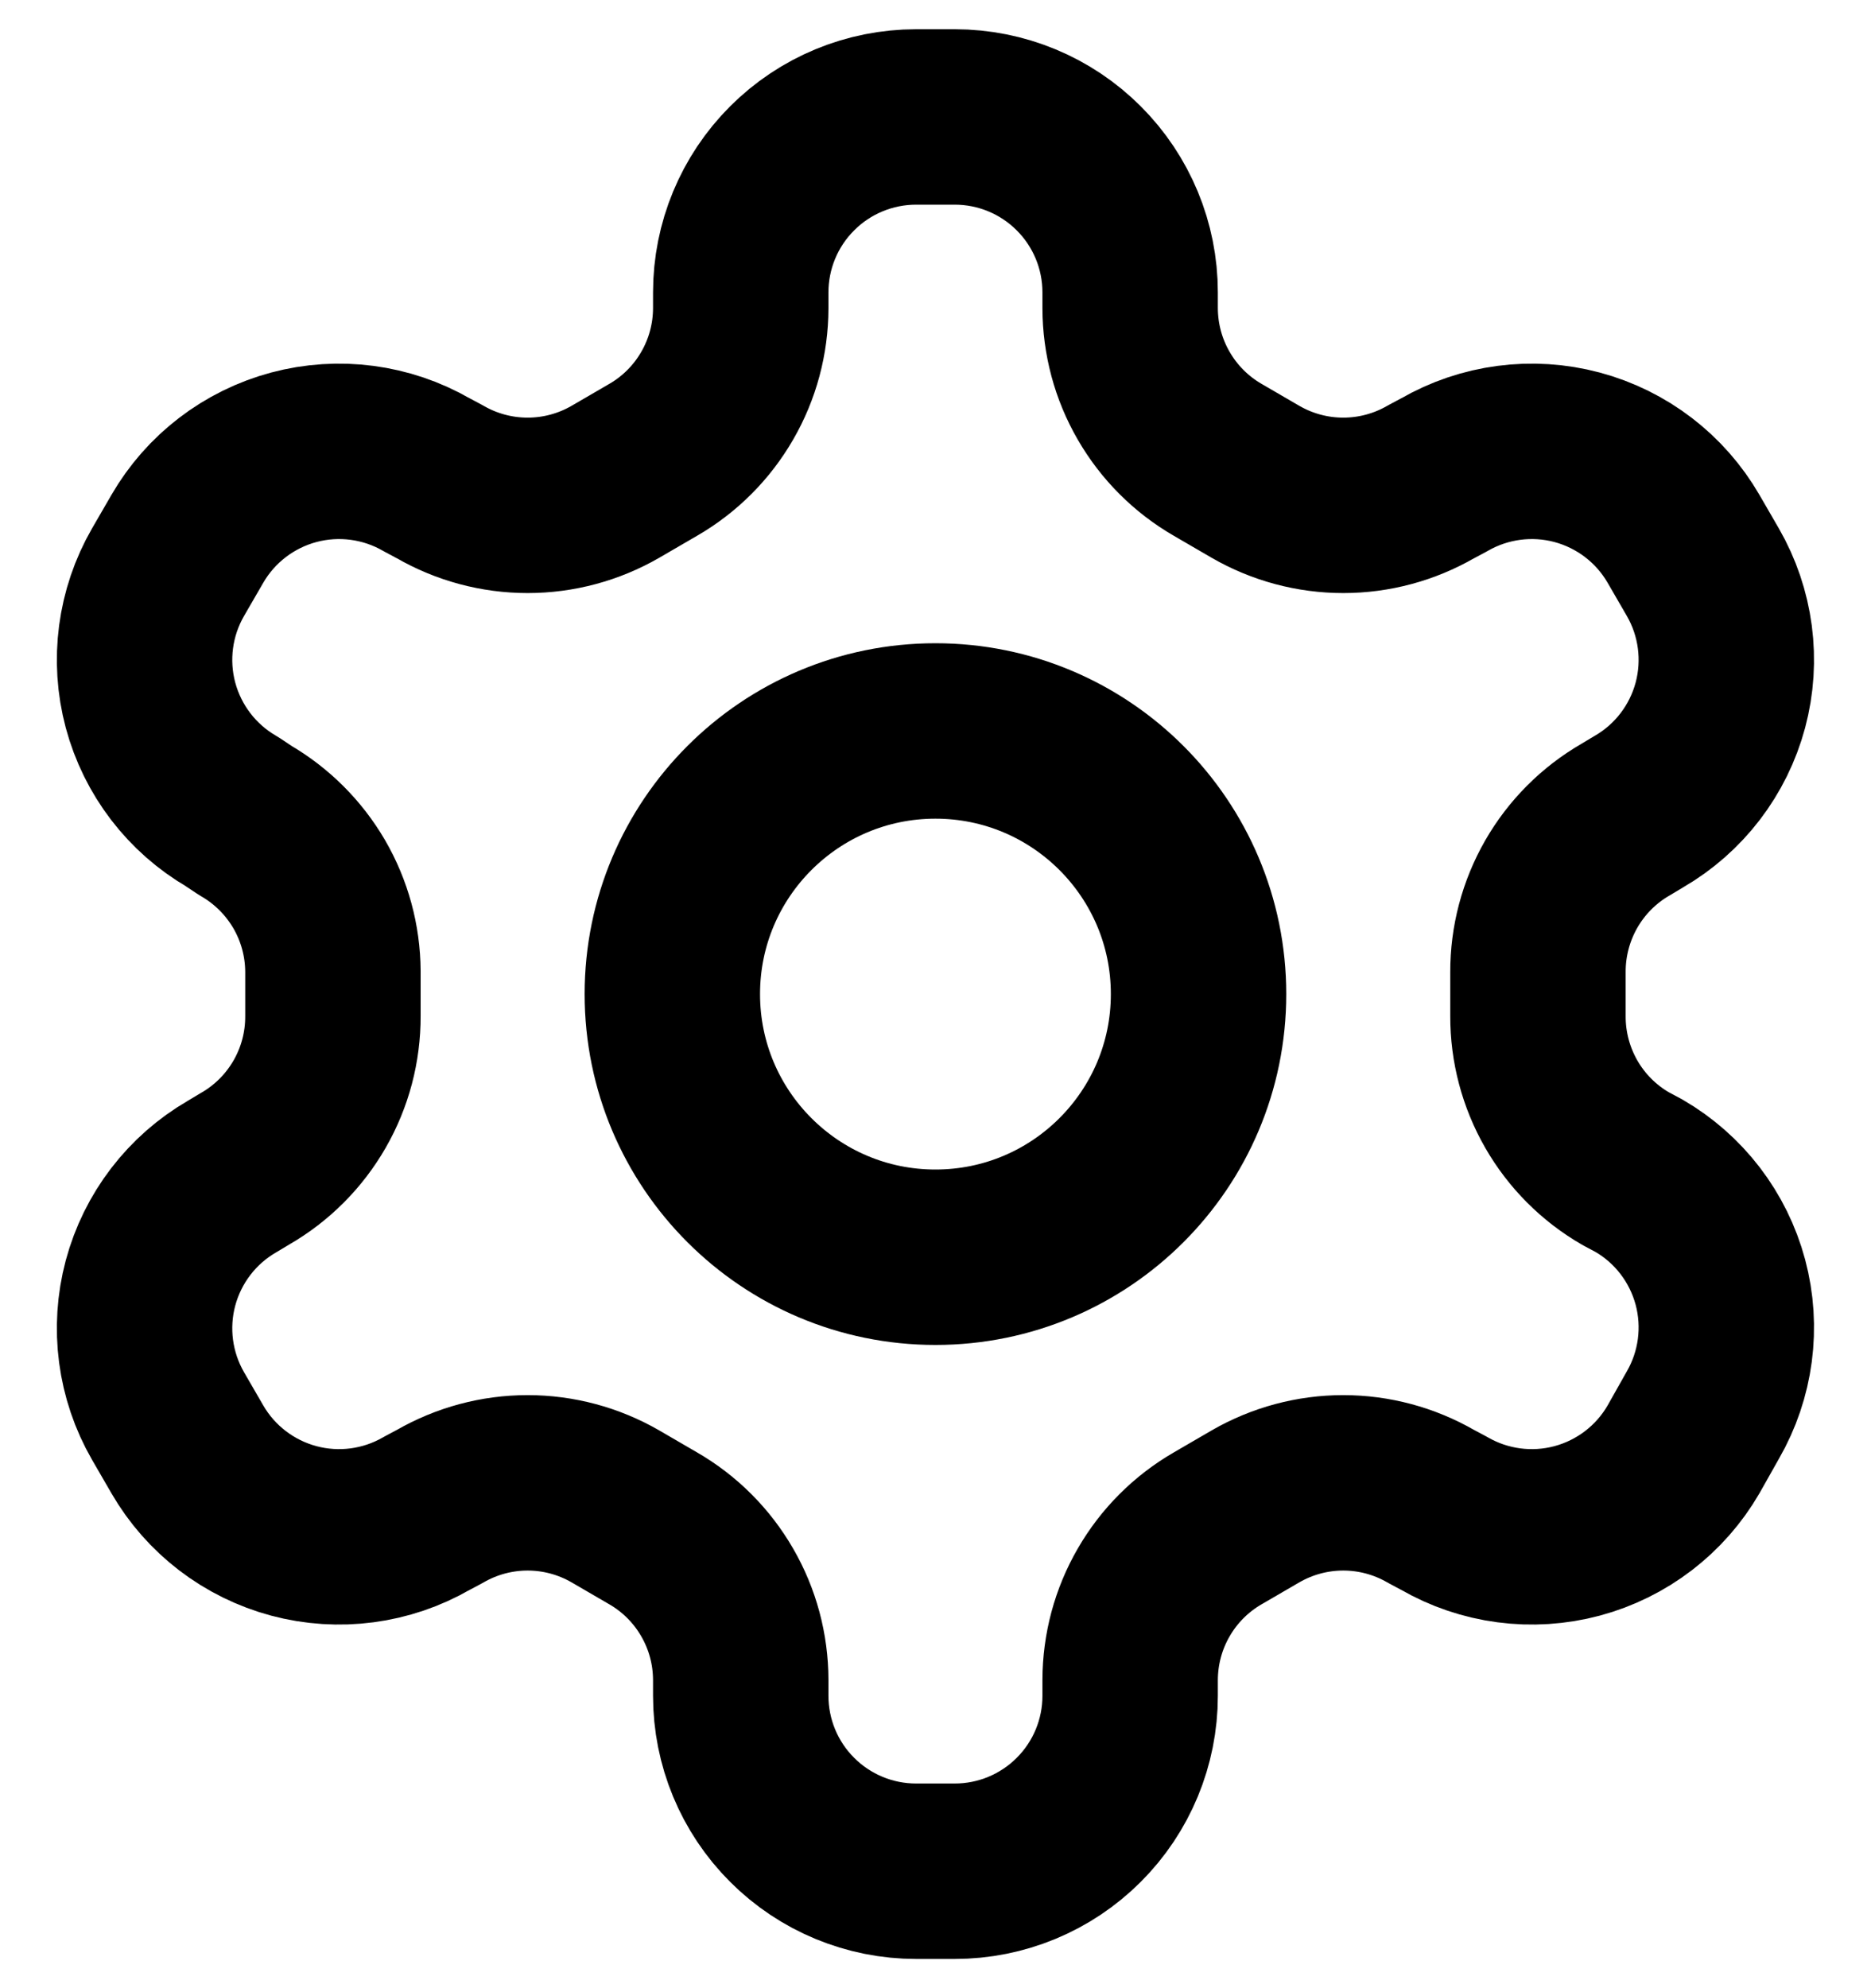 <svg width="32" height="34" viewBox="0 0 32 34" fill="none" xmlns="http://www.w3.org/2000/svg">
<path d="M16.329 2H15.669C14.873 2 14.11 2.316 13.548 2.879C12.985 3.441 12.669 4.204 12.669 5V5.27C12.668 5.796 12.53 6.313 12.266 6.768C12.003 7.224 11.625 7.602 11.169 7.865L10.524 8.24C10.068 8.503 9.551 8.642 9.024 8.642C8.497 8.642 7.98 8.503 7.524 8.24L7.299 8.12C6.611 7.723 5.793 7.615 5.025 7.82C4.257 8.026 3.602 8.527 3.204 9.215L2.874 9.785C2.477 10.473 2.369 11.291 2.574 12.059C2.78 12.827 3.281 13.482 3.969 13.88L4.194 14.03C4.647 14.292 5.024 14.668 5.288 15.12C5.551 15.573 5.691 16.087 5.694 16.61V17.375C5.696 17.904 5.559 18.423 5.295 18.882C5.032 19.34 4.652 19.721 4.194 19.985L3.969 20.12C3.281 20.518 2.78 21.173 2.574 21.941C2.369 22.709 2.477 23.527 2.874 24.215L3.204 24.785C3.602 25.473 4.257 25.974 5.025 26.18C5.793 26.385 6.611 26.277 7.299 25.88L7.524 25.76C7.98 25.497 8.497 25.358 9.024 25.358C9.551 25.358 10.068 25.497 10.524 25.76L11.169 26.135C11.625 26.398 12.003 26.776 12.266 27.232C12.53 27.687 12.668 28.204 12.669 28.73V29C12.669 29.796 12.985 30.559 13.548 31.121C14.11 31.684 14.873 32 15.669 32H16.329C17.125 32 17.888 31.684 18.45 31.121C19.013 30.559 19.329 29.796 19.329 29V28.73C19.33 28.204 19.468 27.687 19.732 27.232C19.995 26.776 20.373 26.398 20.829 26.135L21.474 25.76C21.93 25.497 22.447 25.358 22.974 25.358C23.501 25.358 24.018 25.497 24.474 25.76L24.699 25.88C25.387 26.277 26.205 26.385 26.973 26.18C27.741 25.974 28.396 25.473 28.794 24.785L29.124 24.2C29.521 23.512 29.629 22.694 29.424 21.926C29.218 21.158 28.717 20.503 28.029 20.105L27.804 19.985C27.346 19.721 26.966 19.34 26.703 18.882C26.44 18.423 26.302 17.904 26.304 17.375V16.625C26.302 16.096 26.44 15.577 26.703 15.118C26.966 14.66 27.346 14.279 27.804 14.015L28.029 13.88C28.717 13.482 29.218 12.827 29.424 12.059C29.629 11.291 29.521 10.473 29.124 9.785L28.794 9.215C28.396 8.527 27.741 8.026 26.973 7.82C26.205 7.615 25.387 7.723 24.699 8.12L24.474 8.24C24.018 8.503 23.501 8.642 22.974 8.642C22.447 8.642 21.93 8.503 21.474 8.24L20.829 7.865C20.373 7.602 19.995 7.224 19.732 6.768C19.468 6.313 19.33 5.796 19.329 5.27V5C19.329 4.204 19.013 3.441 18.45 2.879C17.888 2.316 17.125 2 16.329 2Z" stroke="black" stroke-width="3" stroke-linecap="round" stroke-linejoin="round"/>
<path d="M15.999 21.5C18.484 21.5 20.499 19.485 20.499 17C20.499 14.515 18.484 12.5 15.999 12.5C13.514 12.5 11.499 14.515 11.499 17C11.499 19.485 13.514 21.5 15.999 21.5Z" stroke="black" stroke-width="3" stroke-linecap="round" stroke-linejoin="round"/>
</svg>
